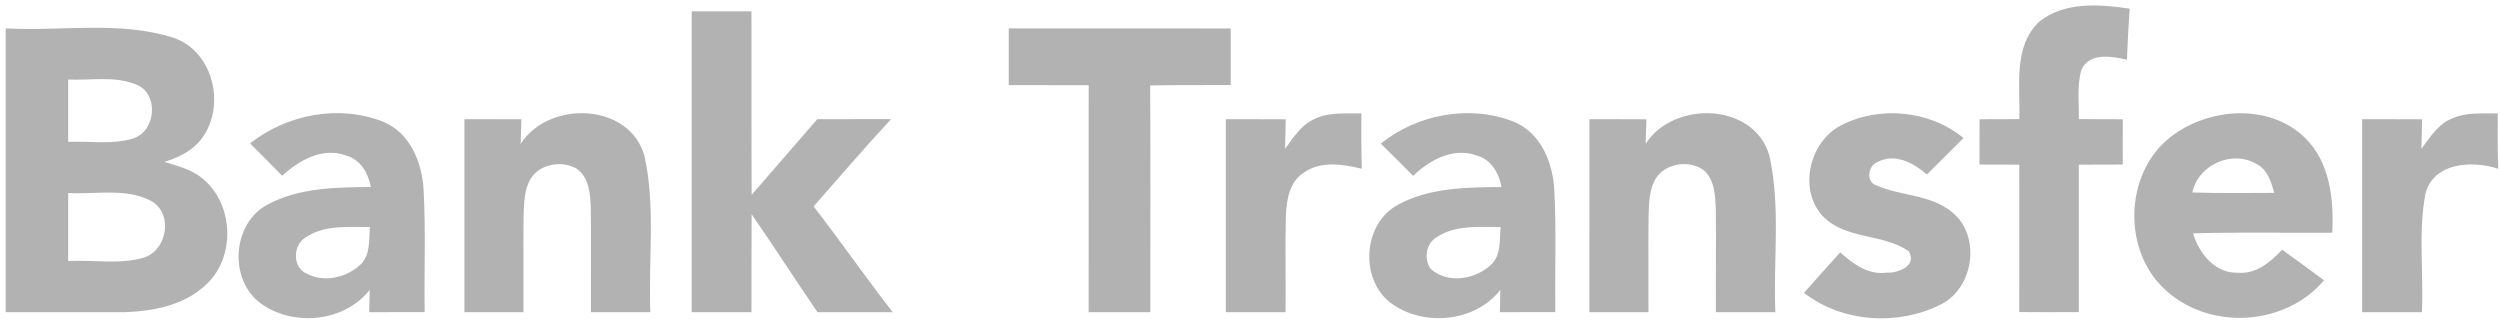<svg width="255" height="33" viewBox="0 0 255 33" fill="none" xmlns="http://www.w3.org/2000/svg">
<path d="M207.975 2.235C210.554 0.139 214.147 0.429 217.231 0.88C217.109 2.611 217.01 4.348 216.947 6.085C215.422 5.738 213.081 5.332 212.304 7.127C211.823 8.754 212.084 10.485 212.038 12.152C213.527 12.158 215.022 12.158 216.524 12.164C216.518 13.704 216.518 15.244 216.518 16.784C215.023 16.79 213.527 16.79 212.038 16.796C212.032 21.809 212.032 26.823 212.038 31.837C210.009 31.848 207.987 31.842 205.964 31.831C205.976 26.817 205.97 21.809 205.97 16.796C204.614 16.79 203.264 16.79 201.907 16.784C201.913 15.244 201.913 13.704 201.913 12.164C203.264 12.158 204.614 12.158 205.97 12.152C206.092 8.835 205.304 4.8 207.975 2.235ZM70.553 1.158H76.65C76.668 7.399 76.633 13.634 76.668 19.87C78.91 17.311 81.124 14.723 83.361 12.158C85.871 12.158 88.38 12.164 90.895 12.152C88.195 15.059 85.61 18.069 82.99 21.051C85.737 24.605 88.299 28.305 91.069 31.848C88.508 31.842 85.946 31.837 83.39 31.848C81.118 28.537 78.951 25.155 76.668 21.855C76.639 25.184 76.662 28.513 76.65 31.842H70.553C70.548 21.612 70.548 11.388 70.553 1.158ZM0.579 2.895C6.276 3.208 12.182 2.096 17.71 3.856C21.802 5.257 23.071 10.855 20.55 14.167C19.623 15.395 18.197 16.078 16.754 16.512C18.221 16.952 19.791 17.351 20.927 18.445C23.888 21.132 23.97 26.389 20.968 29.075C18.788 31.125 15.665 31.738 12.767 31.842C8.704 31.86 4.642 31.831 0.579 31.842V2.895ZM6.954 8.111V14.468C9.122 14.381 11.364 14.763 13.474 14.155C15.92 13.501 16.291 9.512 13.845 8.603C11.666 7.723 9.243 8.221 6.954 8.111ZM6.954 19.69V26.626C9.498 26.487 12.141 26.997 14.621 26.296C17.061 25.567 17.71 21.78 15.415 20.495C12.819 19.134 9.759 19.852 6.954 19.69ZM102.892 2.895C110.438 2.895 117.983 2.889 125.535 2.901C125.529 4.829 125.529 6.751 125.535 8.679C122.794 8.69 120.058 8.661 117.317 8.719C117.363 16.425 117.329 24.131 117.334 31.842H111.04C111.04 24.125 111.035 16.408 111.046 8.69C108.322 8.679 105.604 8.684 102.892 8.684C102.886 6.757 102.886 4.823 102.892 2.895Z" fill="#B2B2B2"/>
<path d="M25.506 14.631C29.25 11.661 34.576 10.642 39.061 12.408C41.849 13.531 43.078 16.634 43.211 19.442C43.431 23.57 43.257 27.703 43.315 31.837C41.432 31.843 39.542 31.843 37.659 31.843C37.67 31.275 37.699 30.135 37.711 29.562C35.12 32.891 29.788 33.365 26.485 30.864C23.327 28.421 23.709 22.794 27.25 20.889C30.461 19.141 34.263 19.1 37.827 19.077C37.566 17.67 36.784 16.281 35.317 15.87C32.912 14.972 30.513 16.338 28.786 17.931C27.702 16.819 26.607 15.725 25.506 14.631ZM31.185 24.212C29.864 24.971 29.812 27.263 31.261 27.9C33.057 28.884 35.439 28.305 36.847 26.91C37.809 25.903 37.607 24.415 37.734 23.153C35.532 23.176 33.103 22.91 31.185 24.212ZM53.104 14.683C55.943 10.219 64.156 10.433 65.72 15.858C66.903 21.092 66.109 26.522 66.335 31.843H60.273C60.255 28.358 60.307 24.878 60.261 21.393C60.215 19.905 60.151 18.064 58.748 17.161C57.259 16.367 55.103 16.709 54.158 18.185C53.451 19.308 53.463 20.686 53.405 21.972C53.364 25.26 53.411 28.549 53.393 31.843H47.372C47.366 25.277 47.366 18.718 47.372 12.159C49.308 12.159 51.243 12.159 53.185 12.164C53.162 12.795 53.121 14.052 53.104 14.683ZM133.91 12.222C135.428 11.406 137.202 11.591 138.859 11.568C138.847 13.45 138.847 15.331 138.905 17.213C136.964 16.738 134.709 16.385 132.971 17.618C131.505 18.556 131.232 20.414 131.157 22.018C131.076 25.289 131.163 28.566 131.128 31.843H125.031C125.025 25.277 125.025 18.718 125.031 12.159C127.065 12.159 129.105 12.159 131.145 12.164C131.128 13.166 131.105 14.168 131.076 15.175C131.893 14.086 132.646 12.842 133.91 12.222ZM140.841 14.648C144.556 11.649 149.899 10.653 154.373 12.402C157.167 13.513 158.407 16.622 158.54 19.43C158.761 23.564 158.581 27.703 158.645 31.837C156.755 31.843 154.872 31.843 152.988 31.843C153 31.275 153.029 30.135 153.04 29.562C150.462 32.885 145.147 33.365 141.838 30.887C138.656 28.456 139.027 22.805 142.58 20.889C145.79 19.141 149.592 19.094 153.156 19.077C152.896 17.653 152.09 16.252 150.601 15.852C148.213 15.001 145.831 16.327 144.139 17.936C143.043 16.836 141.948 15.736 140.841 14.648ZM146.515 24.212C145.437 24.861 145.24 26.372 145.895 27.391C147.633 29.017 150.56 28.508 152.16 26.933C153.139 25.932 152.936 24.426 153.064 23.153C150.861 23.17 148.433 22.91 146.515 24.212ZM167.854 14.677C170.705 10.213 178.923 10.439 180.476 15.875C181.647 21.103 180.859 26.528 181.085 31.843H175.023C174.999 28.352 175.057 24.861 175.011 21.375C174.953 19.986 174.918 18.382 173.806 17.375C172.334 16.281 169.888 16.622 168.891 18.209C168.201 19.326 168.207 20.686 168.155 21.954C168.114 25.248 168.161 28.543 168.143 31.843H162.116C162.116 25.277 162.116 18.718 162.122 12.159C164.058 12.159 165.993 12.159 167.935 12.164C167.912 12.79 167.877 14.046 167.854 14.677ZM187.802 12.778C191.719 10.752 196.871 11.261 200.279 14.081C199.033 15.325 197.787 16.564 196.541 17.803C195.202 16.616 193.261 15.586 191.505 16.53C190.543 16.889 190.288 18.562 191.395 18.909C193.893 20.021 196.953 19.818 199.132 21.659C202.087 24.062 201.346 29.359 197.973 31.05C193.614 33.25 187.9 32.914 184.011 29.869C185.234 28.491 186.457 27.113 187.697 25.741C189.001 26.91 190.572 28.074 192.444 27.808C193.62 27.883 195.614 27.078 194.669 25.602C192.044 23.807 188.294 24.455 185.959 22.082C183.385 19.378 184.545 14.434 187.802 12.778ZM221.444 13.936C225.292 10.972 231.47 10.503 235.116 14.063C237.666 16.558 238.06 20.351 237.892 23.738C233.157 23.772 228.422 23.662 223.687 23.801C224.313 25.868 225.947 27.912 228.312 27.819C230.161 27.97 231.598 26.713 232.78 25.468C234.206 26.499 235.632 27.535 237.051 28.589C233.163 33.197 225.64 33.718 221.108 29.782C216.437 25.845 216.588 17.67 221.444 13.936ZM223.618 19.633C226.399 19.714 229.181 19.691 231.969 19.673C231.656 18.533 231.285 17.276 230.137 16.715C227.651 15.262 224.203 16.825 223.618 19.633ZM250.201 12.049C251.639 11.418 253.244 11.603 254.768 11.568C254.757 13.45 254.757 15.331 254.814 17.213C252.195 16.356 248.26 16.541 247.402 19.72C246.643 23.703 247.217 27.808 247.037 31.843H240.94C240.934 25.277 240.934 18.718 240.94 12.159C242.974 12.159 245.014 12.159 247.054 12.164C247.037 13.166 247.014 14.168 246.985 15.175C247.877 13.976 248.735 12.593 250.201 12.049Z" fill="#B2B2B2"/>
</svg>
